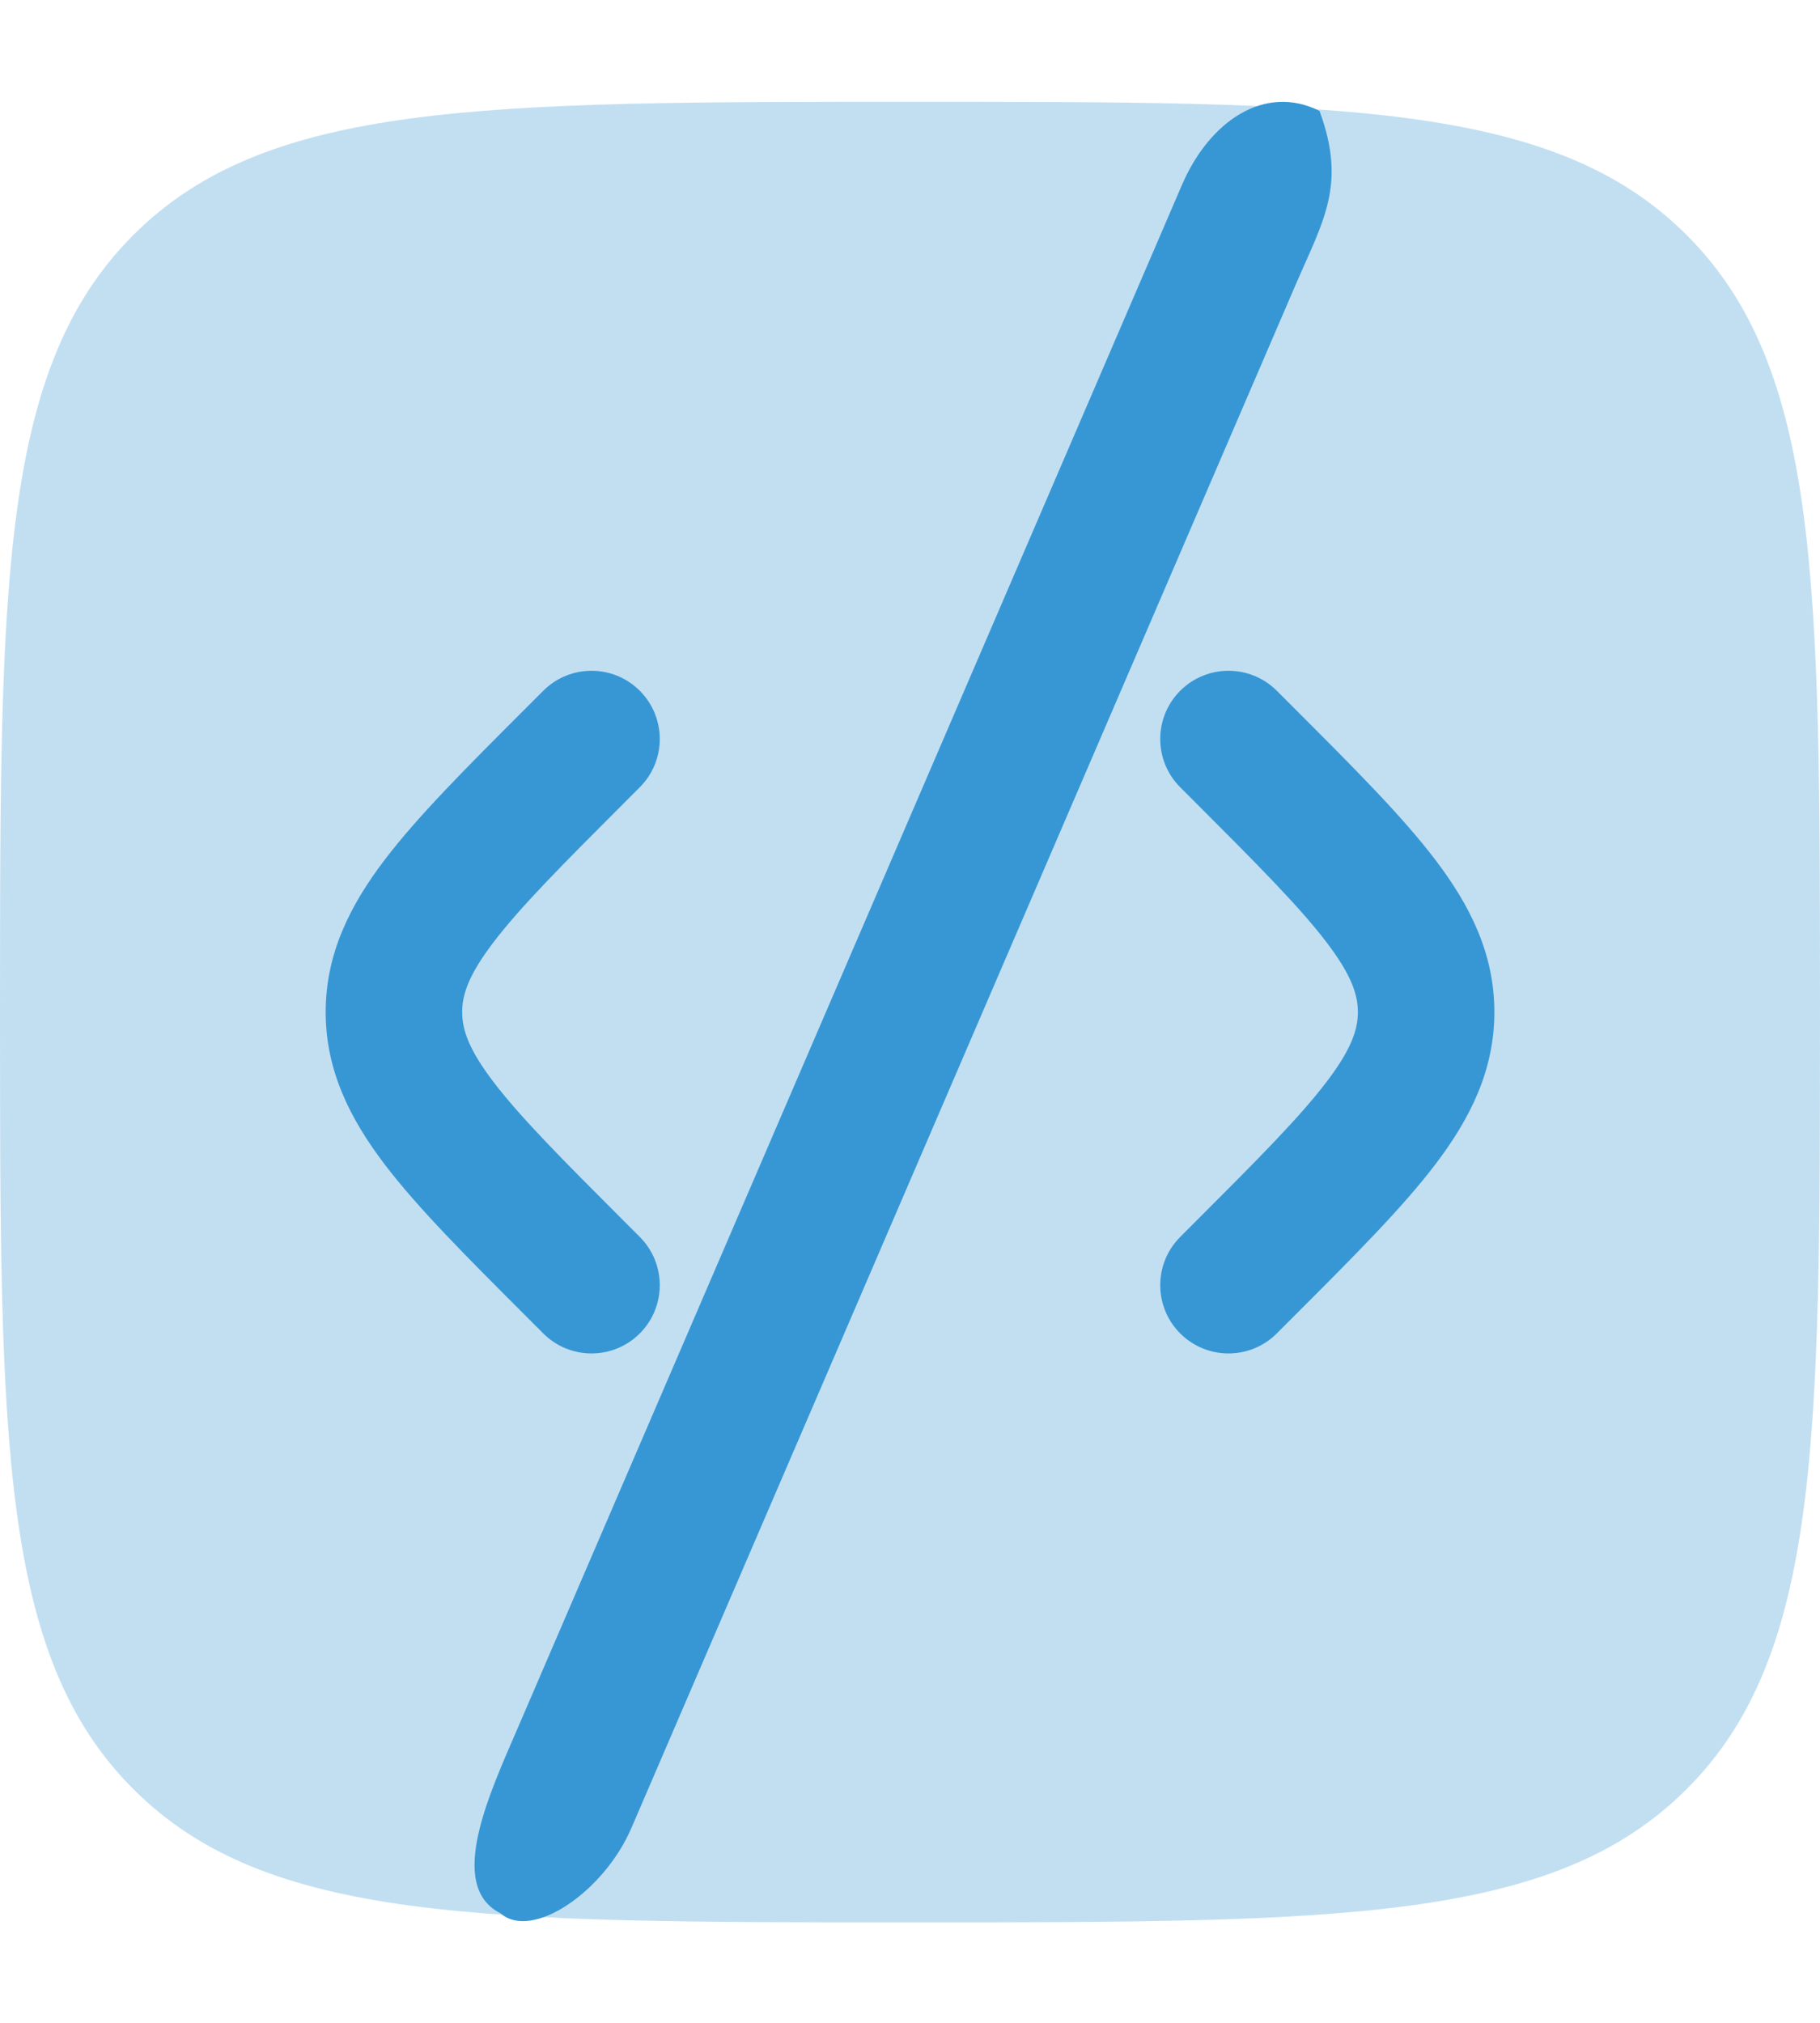 <svg width="36" height="40" viewBox="0 0 36 40" fill="none" xmlns="http://www.w3.org/2000/svg">
<path opacity="0.5" d="M0 20.013C0 11.528 -2.14577e-07 7.285 2.636 4.649C5.272 2.013 9.515 2.013 18 2.013C26.485 2.013 30.728 2.013 33.364 4.649C36 7.285 36 11.528 36 20.013C36 28.499 36 32.741 33.364 35.377C30.728 38.013 26.485 38.013 18 38.013C9.515 38.013 5.272 38.013 2.636 35.377C-2.14577e-07 32.741 0 28.499 0 20.013Z" fill="#87C1E6"/>
<path d="M26.1 2.193C26.64 3.655 26.175 4.362 25.63 5.626L12.489 36.148C11.944 37.413 10.521 38.378 9.9 37.834C8.82 37.293 9.694 35.441 10.238 34.177L23.38 3.655C23.924 2.391 25.02 1.653 26.1 2.193Z" fill="#3797D5"/>
<path d="M23.345 13.659C23.873 13.132 24.727 13.132 25.255 13.659L25.63 14.034C26.773 15.177 27.727 16.131 28.382 16.99C29.074 17.896 29.559 18.854 29.559 20.013C29.559 21.173 29.074 22.131 28.382 23.037C27.727 23.896 26.773 24.849 25.63 25.993L25.255 26.368C24.727 26.895 23.873 26.895 23.345 26.368C22.818 25.841 22.818 24.986 23.345 24.459L23.654 24.15C24.881 22.923 25.703 22.097 26.235 21.399C26.744 20.733 26.859 20.345 26.859 20.013C26.859 19.682 26.744 19.294 26.235 18.628C25.703 17.93 24.881 17.104 23.654 15.877L23.345 15.568C22.818 15.041 22.818 14.186 23.345 13.659Z" fill="#3797D5"/>
<path d="M10.746 13.659C11.273 13.132 12.128 13.132 12.655 13.659C13.182 14.186 13.182 15.041 12.655 15.568L12.346 15.877C11.119 17.104 10.297 17.93 9.765 18.628C9.256 19.294 9.142 19.682 9.142 20.013C9.142 20.345 9.256 20.733 9.765 21.399C10.297 22.097 11.119 22.923 12.346 24.15L12.655 24.459C13.182 24.986 13.182 25.841 12.655 26.368C12.128 26.895 11.273 26.895 10.746 26.368L10.371 25.993C9.227 24.849 8.274 23.896 7.618 23.037C6.927 22.131 6.442 21.173 6.442 20.013C6.442 18.854 6.927 17.896 7.618 16.99C8.274 16.131 9.227 15.177 10.371 14.034L10.746 13.659Z" fill="#3797D5"/>
</svg>
